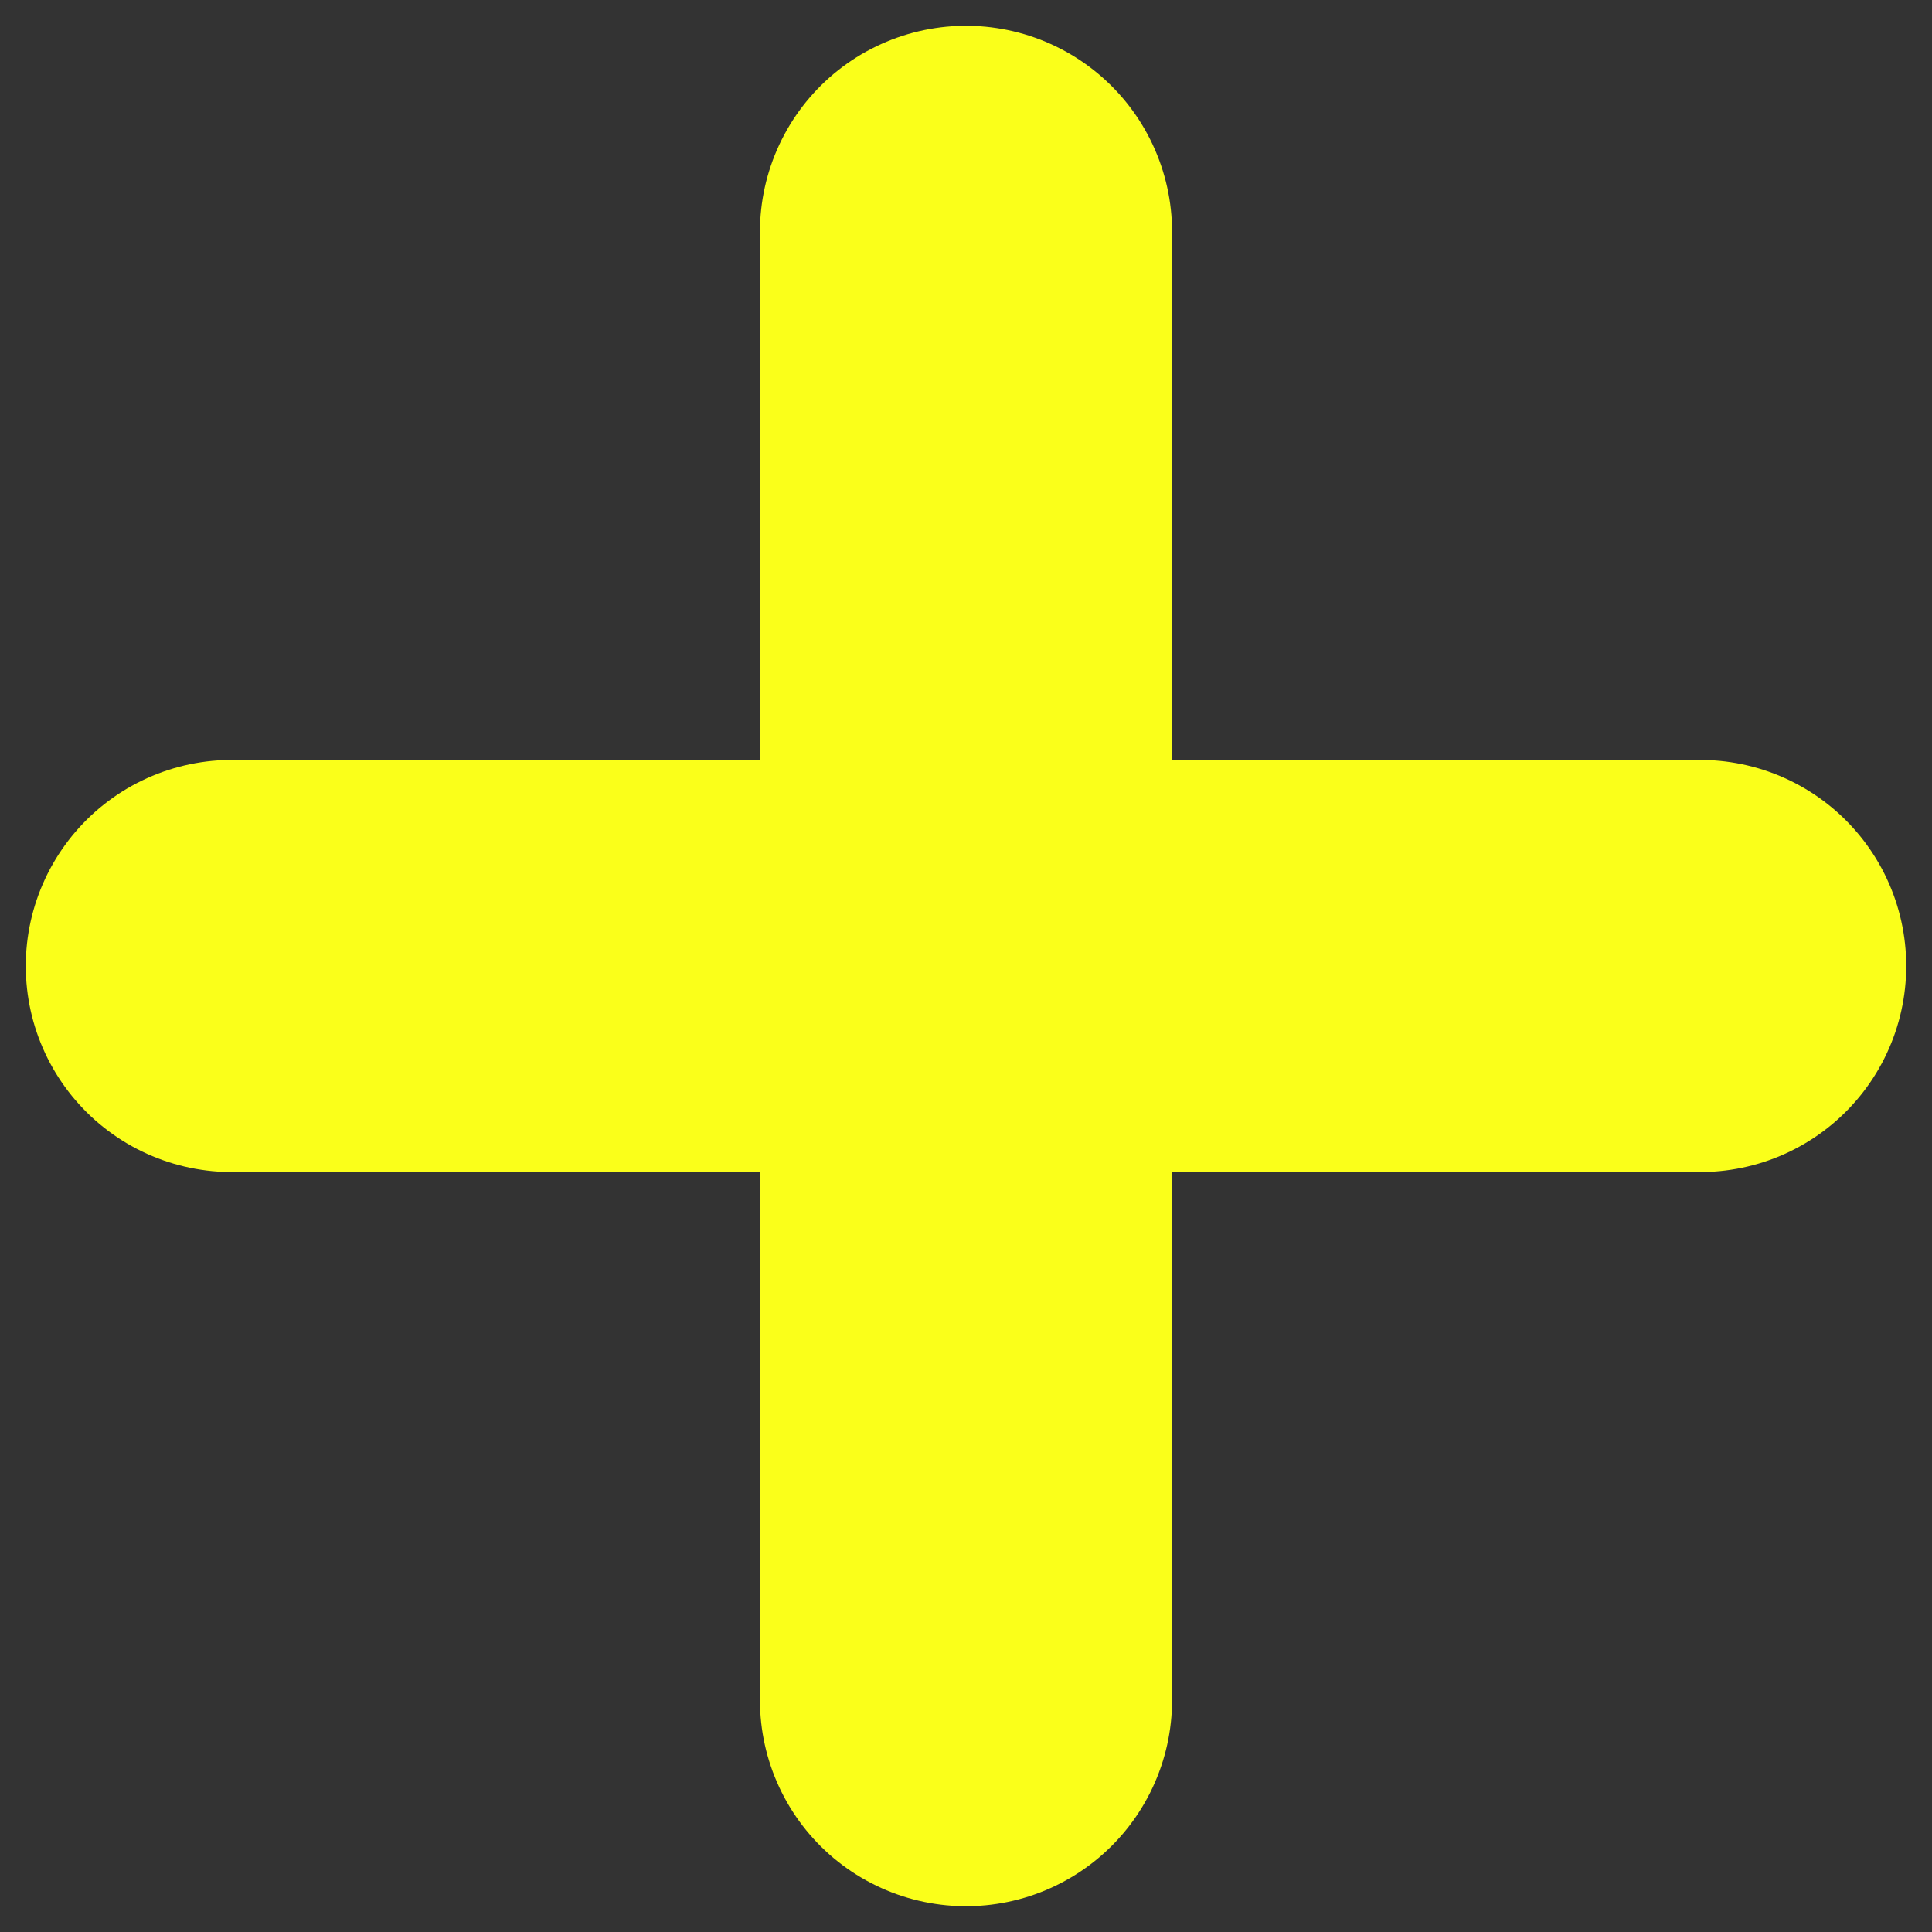 <svg width="25" height="25" viewBox="0 0 25 25" fill="none" xmlns="http://www.w3.org/2000/svg">
<rect x="0" y="0" width="25" height="25" fill="#333333" stroke="none"/>
<path d="M3 12.5H22M12.5 3V22" stroke="#FAFF1A" stroke-width="5.333" stroke-linecap="round" stroke-linejoin="round"/>
</svg>
